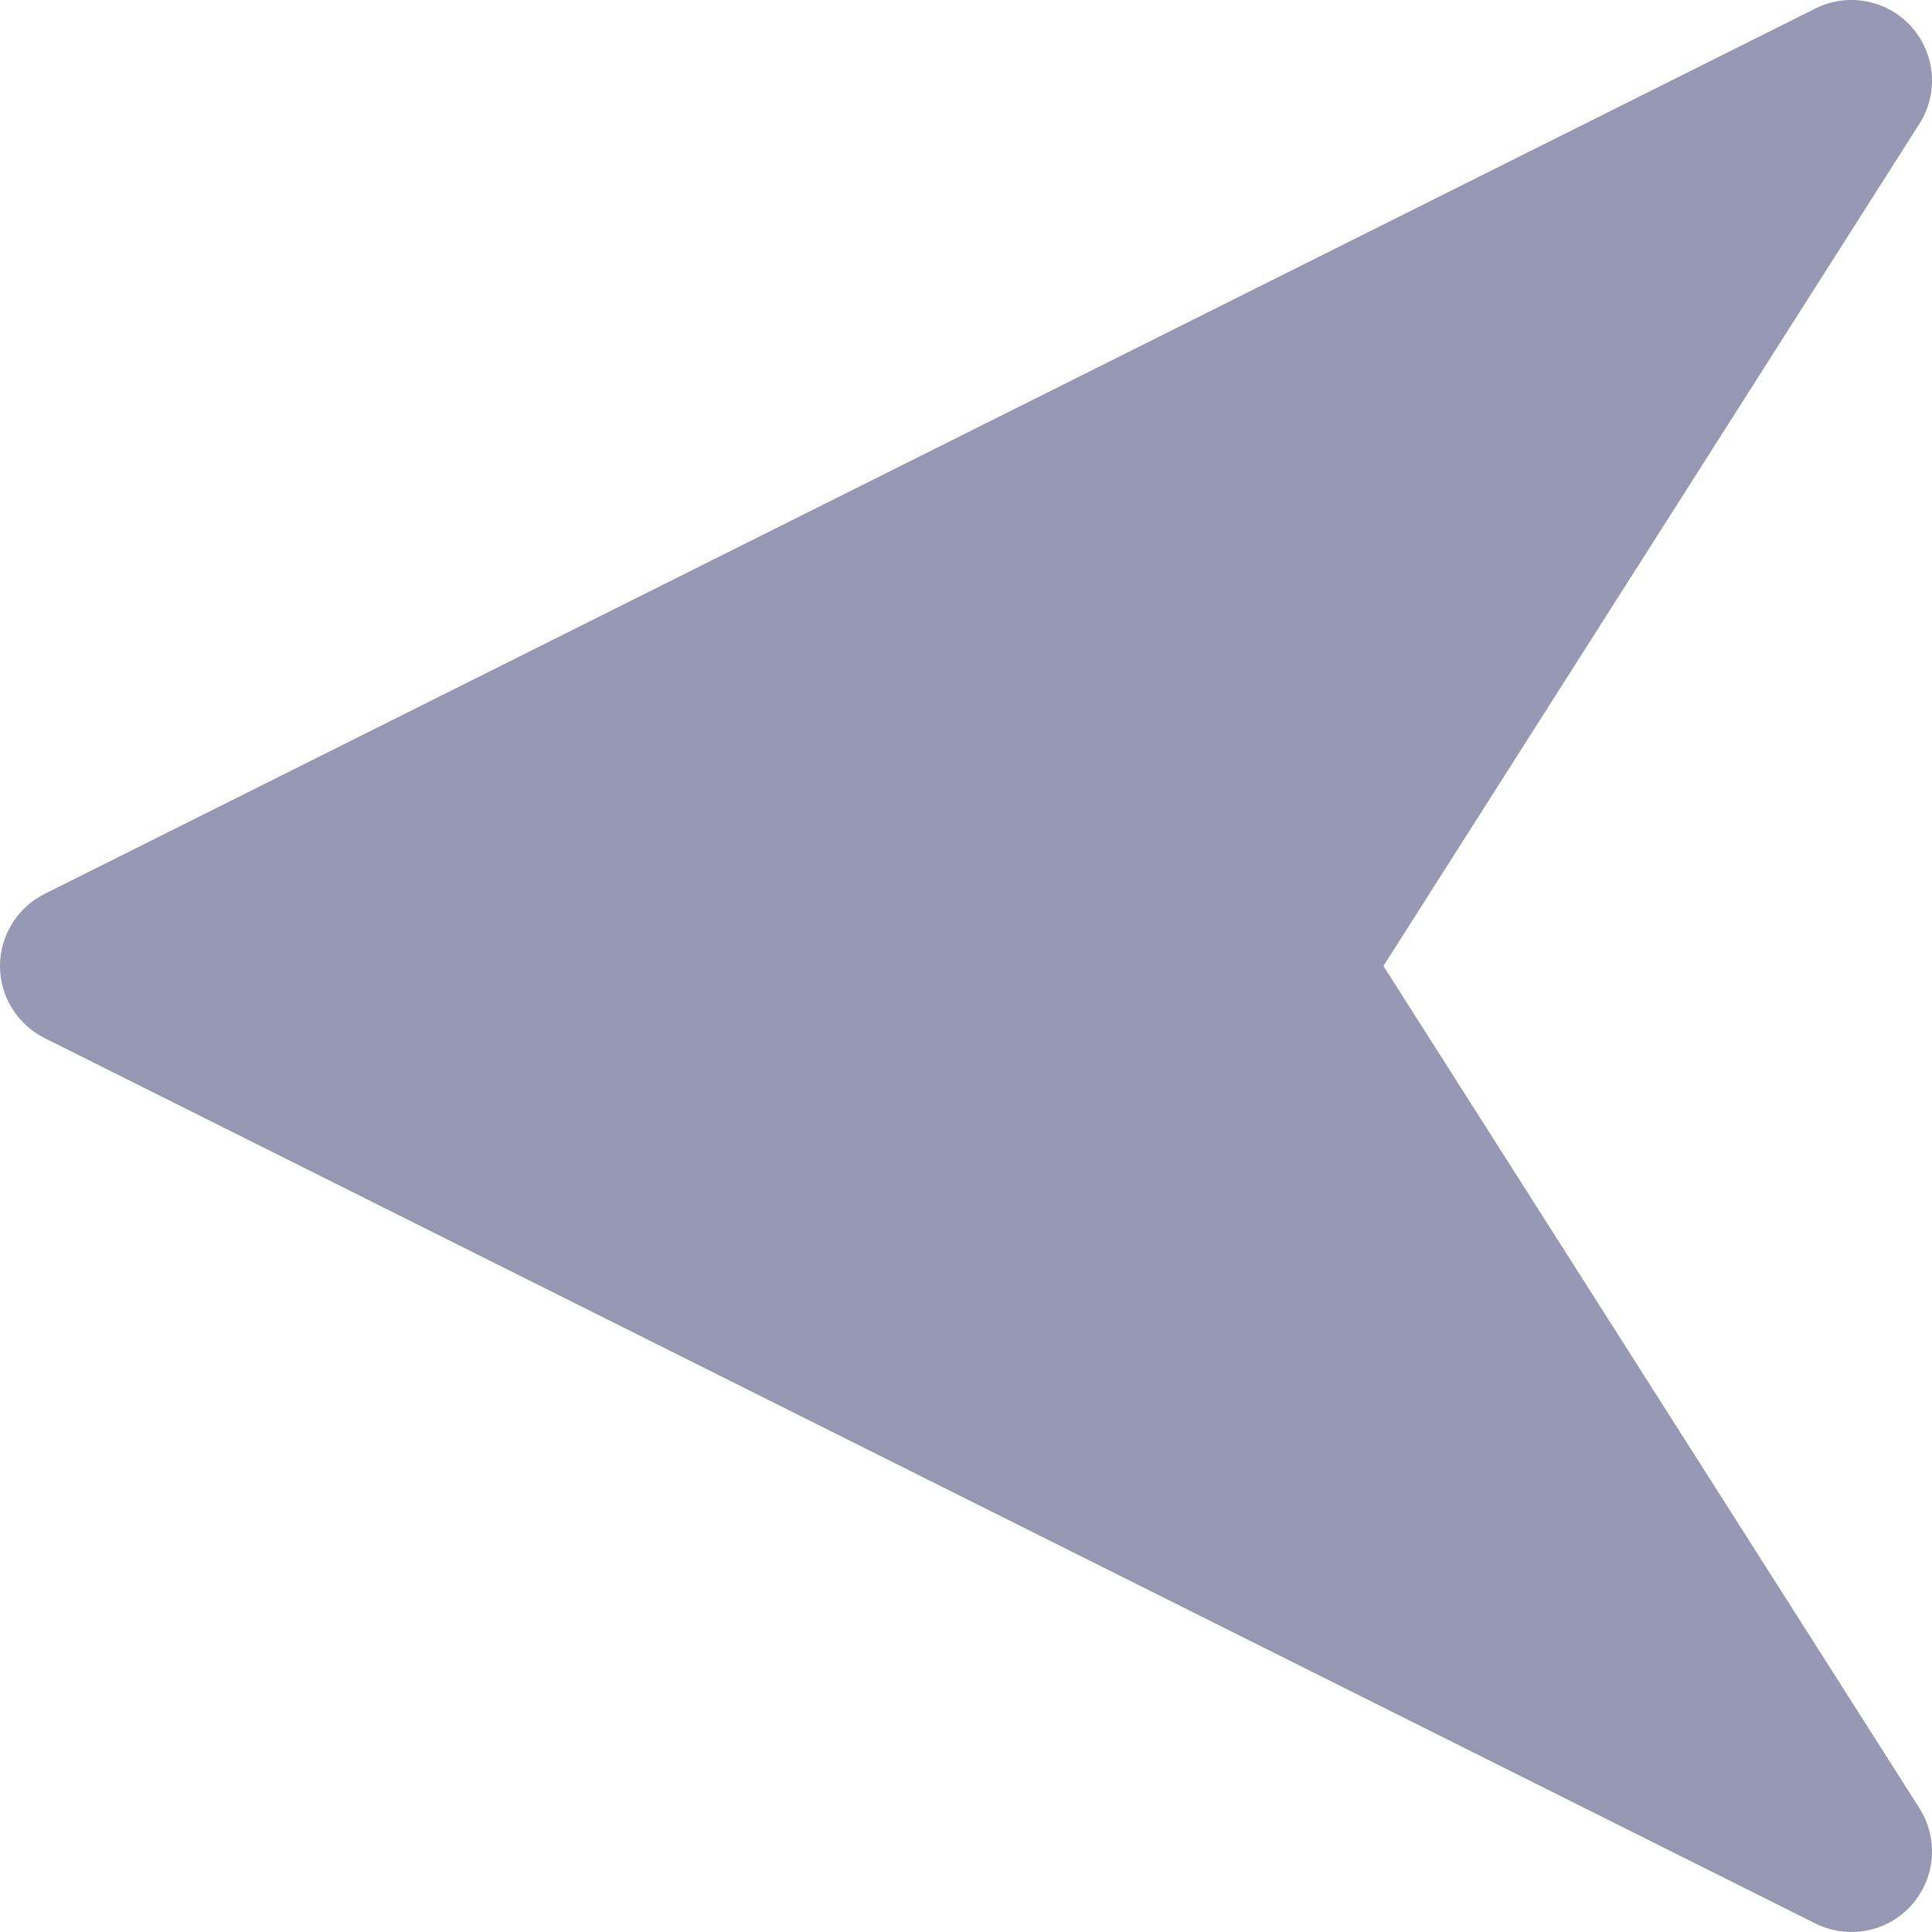 <svg width="16" height="16" viewBox="0 0 16 16" fill="none" xmlns="http://www.w3.org/2000/svg">
<path d="M0.369 7.403L15.035 0.07C15.303 -0.063 15.627 -0.003 15.828 0.22C16.029 0.443 16.057 0.772 15.896 1.025L11.457 8L15.896 14.975C16.057 15.229 16.029 15.557 15.828 15.78C15.699 15.924 15.517 16 15.333 16C15.232 16 15.13 15.977 15.035 15.93L0.369 8.597C0.143 8.483 0 8.253 0 8C0 7.747 0.143 7.517 0.369 7.403Z" fill="#9698B4"/>
</svg>
